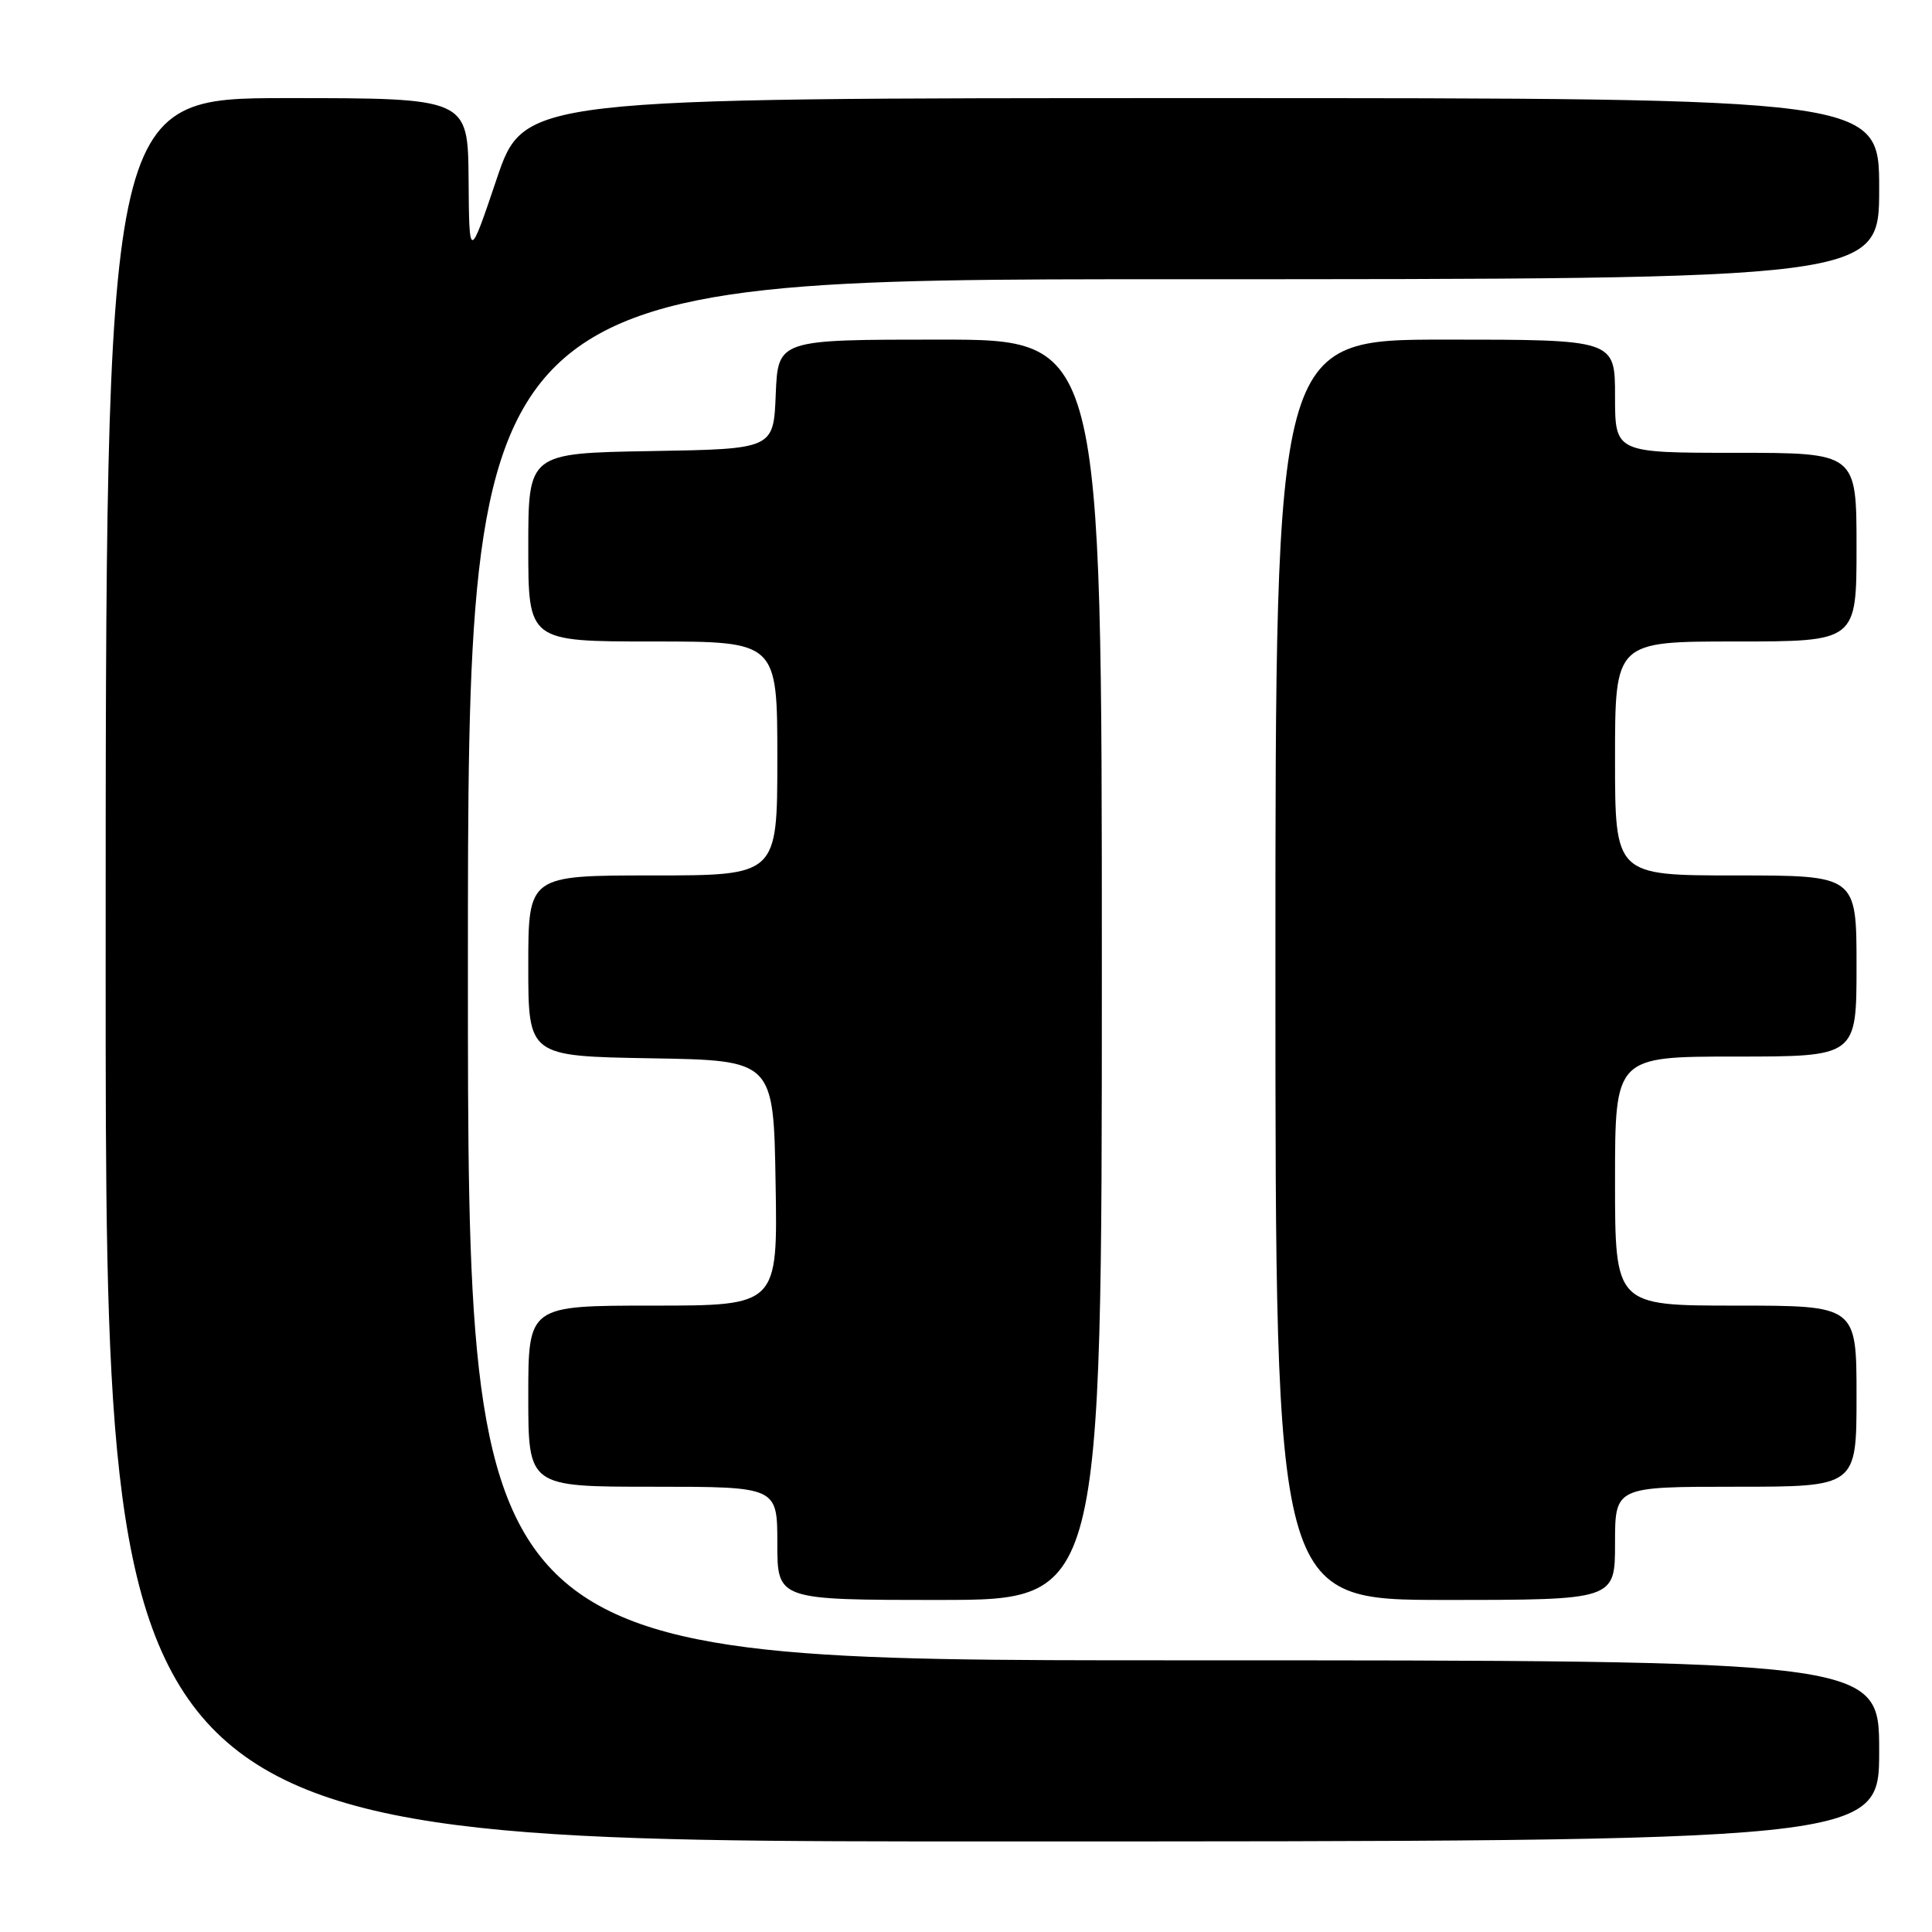 <?xml version="1.0" encoding="UTF-8" standalone="no"?>
<!DOCTYPE svg PUBLIC "-//W3C//DTD SVG 1.1//EN" "http://www.w3.org/Graphics/SVG/1.1/DTD/svg11.dtd" >
<svg xmlns="http://www.w3.org/2000/svg" xmlns:xlink="http://www.w3.org/1999/xlink" version="1.1" viewBox="0 0 256 256">
 <g >
 <path fill="currentColor"
d=" M 249.00 232.00 C 249.00 220.00 249.00 220.00 155.50 220.00 C 62.00 220.00 62.00 220.00 62.00 128.50 C 62.00 37.00 62.00 37.00 155.50 37.00 C 249.00 37.00 249.00 37.00 249.00 25.00 C 249.00 13.00 249.00 13.00 159.22 13.00 C 69.43 13.00 69.43 13.00 65.80 23.75 C 62.17 34.50 62.17 34.50 62.09 23.75 C 62.00 13.00 62.00 13.00 38.00 13.00 C 14.00 13.00 14.00 13.00 14.00 128.50 C 14.00 244.00 14.00 244.00 131.50 244.00 C 249.00 244.00 249.00 244.00 249.00 232.00 Z  M 146.00 128.50 C 146.00 45.00 146.00 45.00 124.54 45.00 C 103.09 45.00 103.09 45.00 102.79 52.25 C 102.50 59.50 102.50 59.50 86.25 59.77 C 70.00 60.05 70.00 60.05 70.00 72.52 C 70.00 85.00 70.00 85.00 86.50 85.00 C 103.00 85.00 103.00 85.00 103.00 100.50 C 103.00 116.00 103.00 116.00 86.50 116.00 C 70.00 116.00 70.00 116.00 70.00 127.98 C 70.00 139.95 70.00 139.95 86.25 140.23 C 102.50 140.50 102.50 140.50 102.77 156.75 C 103.05 173.00 103.05 173.00 86.52 173.00 C 70.00 173.00 70.00 173.00 70.00 185.00 C 70.00 197.00 70.00 197.00 86.50 197.00 C 103.00 197.00 103.00 197.00 103.00 204.50 C 103.00 212.00 103.00 212.00 124.50 212.00 C 146.00 212.00 146.00 212.00 146.00 128.50 Z  M 214.00 204.50 C 214.00 197.00 214.00 197.00 230.00 197.00 C 246.00 197.00 246.00 197.00 246.00 185.00 C 246.00 173.00 246.00 173.00 230.00 173.00 C 214.00 173.00 214.00 173.00 214.00 156.50 C 214.00 140.00 214.00 140.00 230.00 140.00 C 246.00 140.00 246.00 140.00 246.00 128.00 C 246.00 116.00 246.00 116.00 230.00 116.00 C 214.00 116.00 214.00 116.00 214.00 100.50 C 214.00 85.00 214.00 85.00 230.00 85.00 C 246.00 85.00 246.00 85.00 246.00 72.50 C 246.00 60.00 246.00 60.00 230.00 60.00 C 214.00 60.00 214.00 60.00 214.00 52.50 C 214.00 45.00 214.00 45.00 191.50 45.00 C 169.00 45.00 169.00 45.00 169.00 128.50 C 169.00 212.00 169.00 212.00 191.50 212.00 C 214.00 212.00 214.00 212.00 214.00 204.50 Z "/>
</g>
</svg>